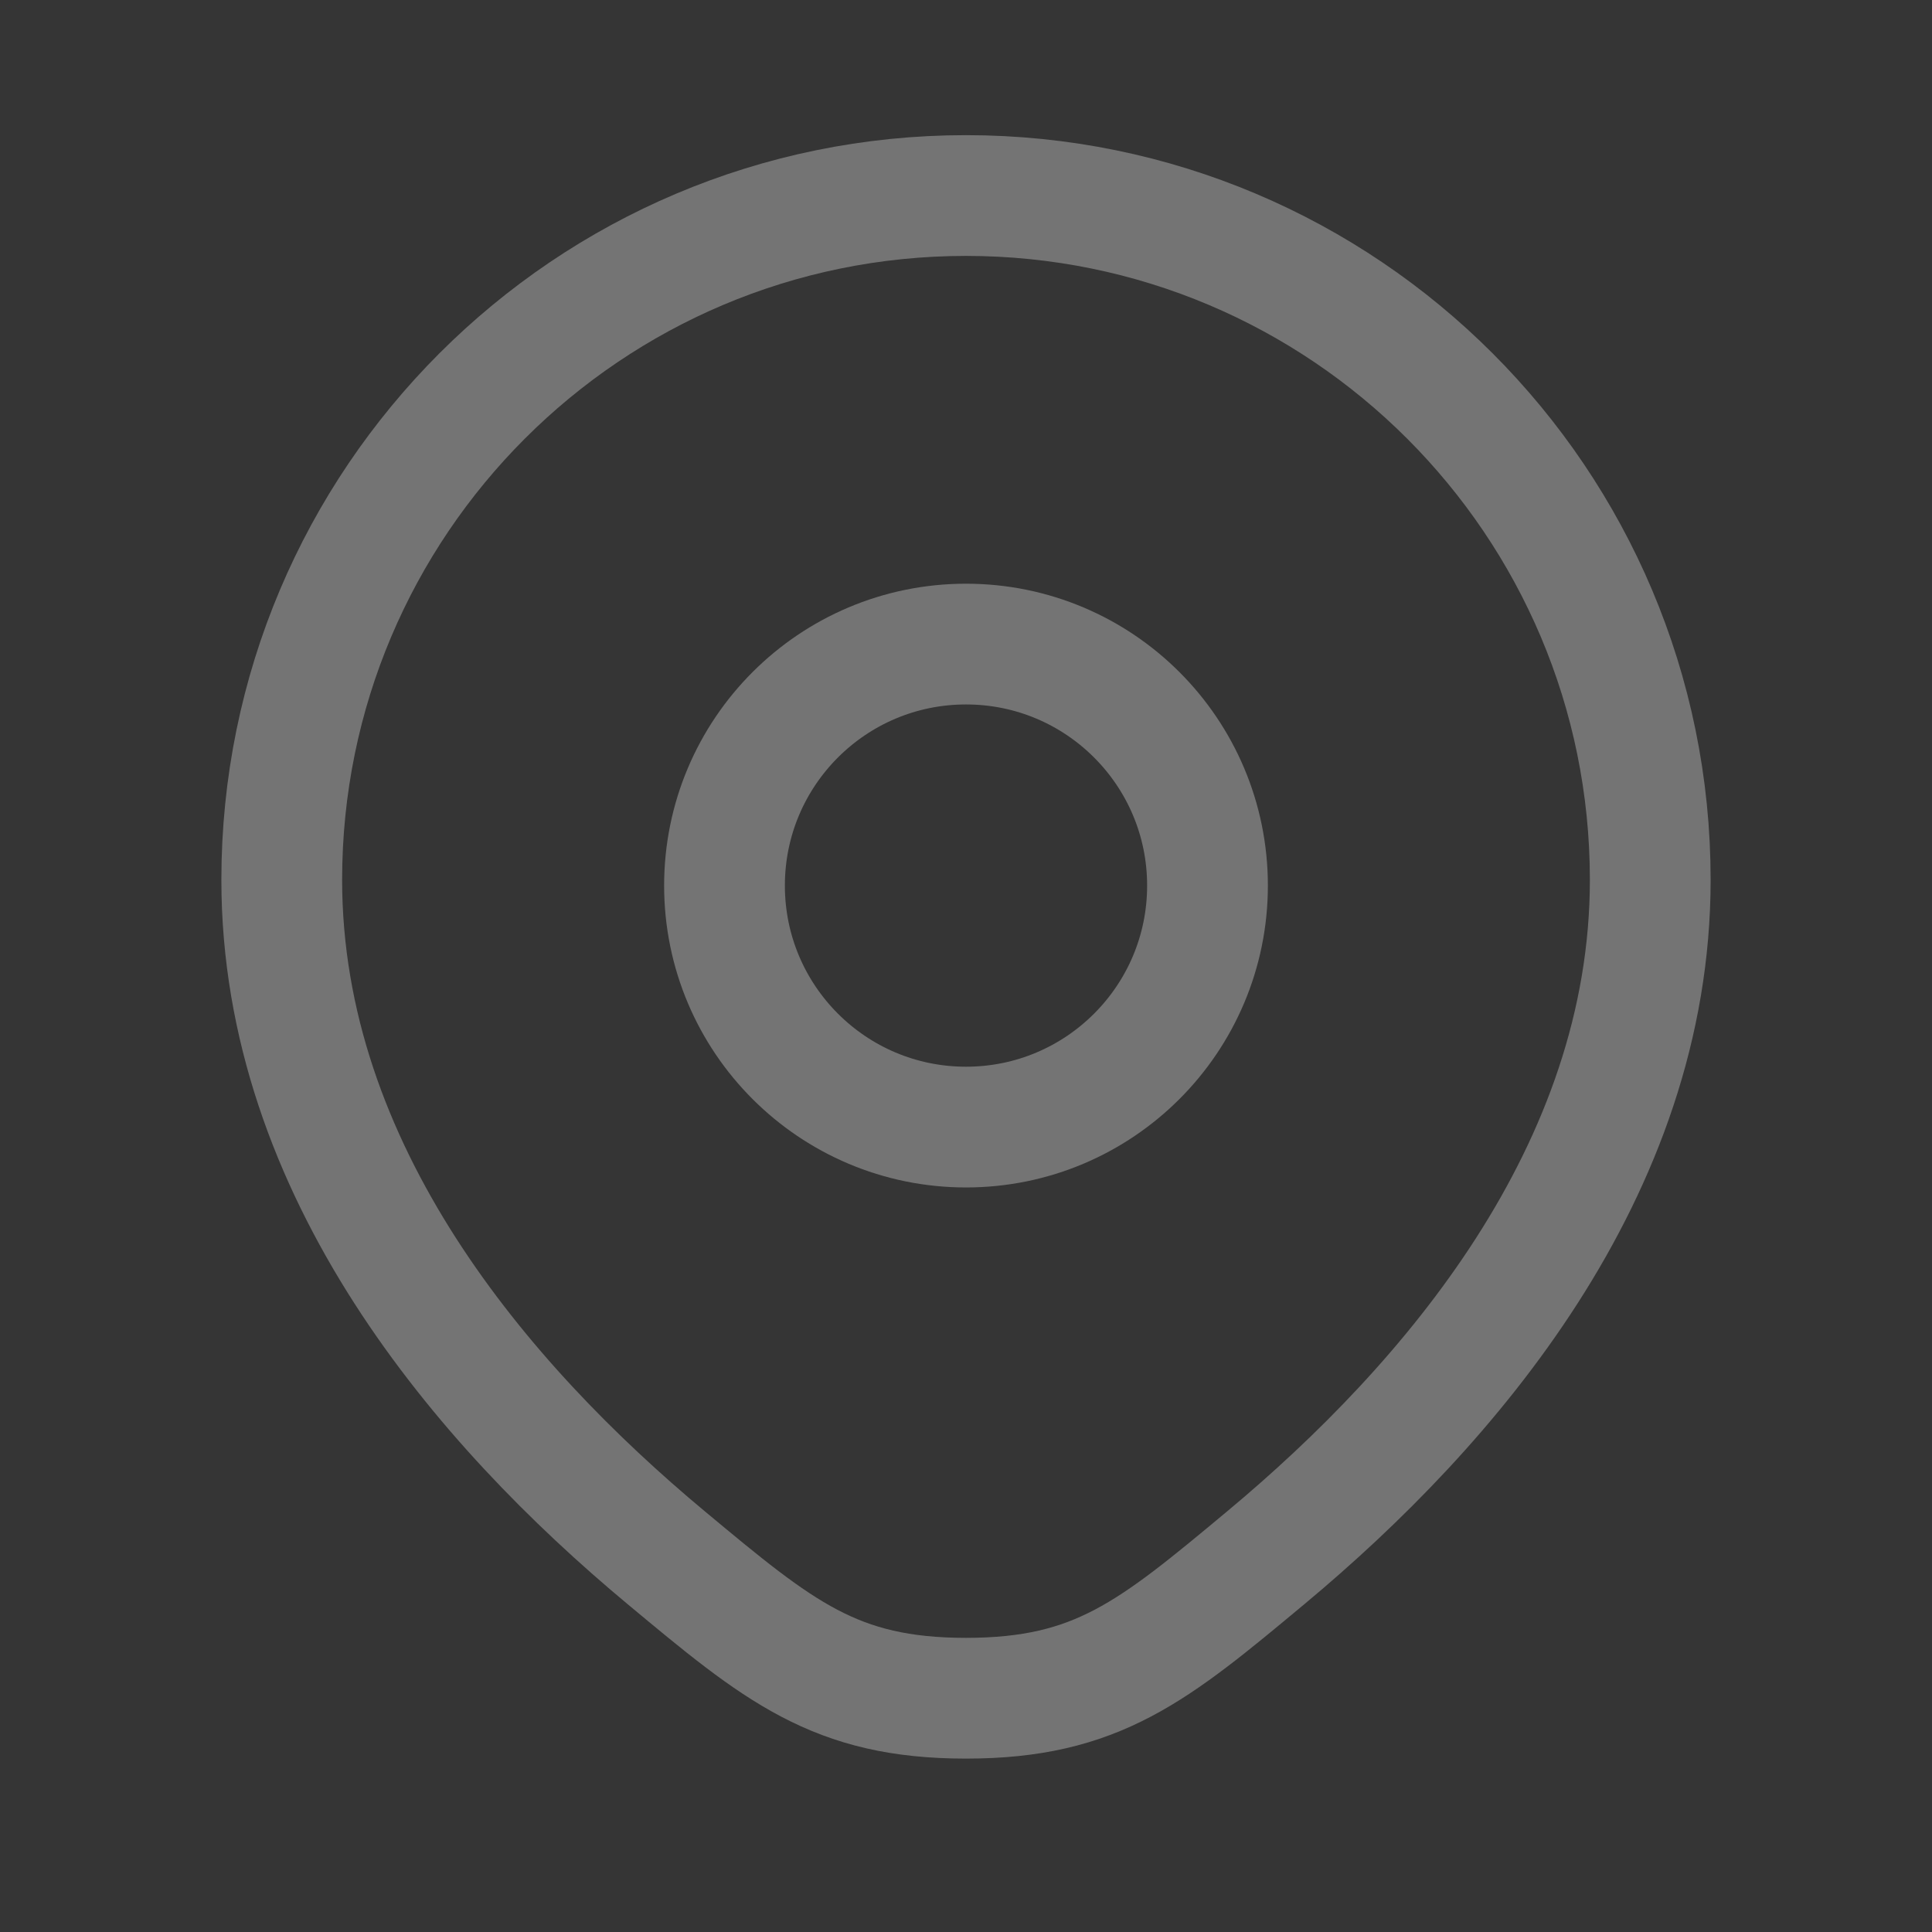 <svg width="24" height="24" viewBox="0 0 24 24" fill="none" xmlns="http://www.w3.org/2000/svg">
<rect x="0" y="0" width="24" height="24" fill="#333333" stroke="none"/>
<path d="M24 0V24H0V0H24Z" fill="white" fill-opacity="0.01"/>
<path d="M20.5 10.929C20.5 14.543 18.01 17.447 15.725 19.35C14.328 20.514 13.629 21.096 12 21.096C10.371 21.096 9.673 20.514 8.275 19.35C5.99 17.447 3.5 14.543 3.5 10.929C3.5 6.234 7.306 2.429 12 2.429C16.694 2.429 20.5 6.234 20.5 10.929Z" stroke="#747474" stroke-width="1.5"/>
<path d="M15 11.001C15 12.658 13.657 14.001 12 14.001C10.343 14.001 9 12.658 9 11.001C9 9.344 10.343 8.001 12 8.001C13.657 8.001 15 9.344 15 11.001Z" stroke="#747474" stroke-width="1.5"/>
</svg>
